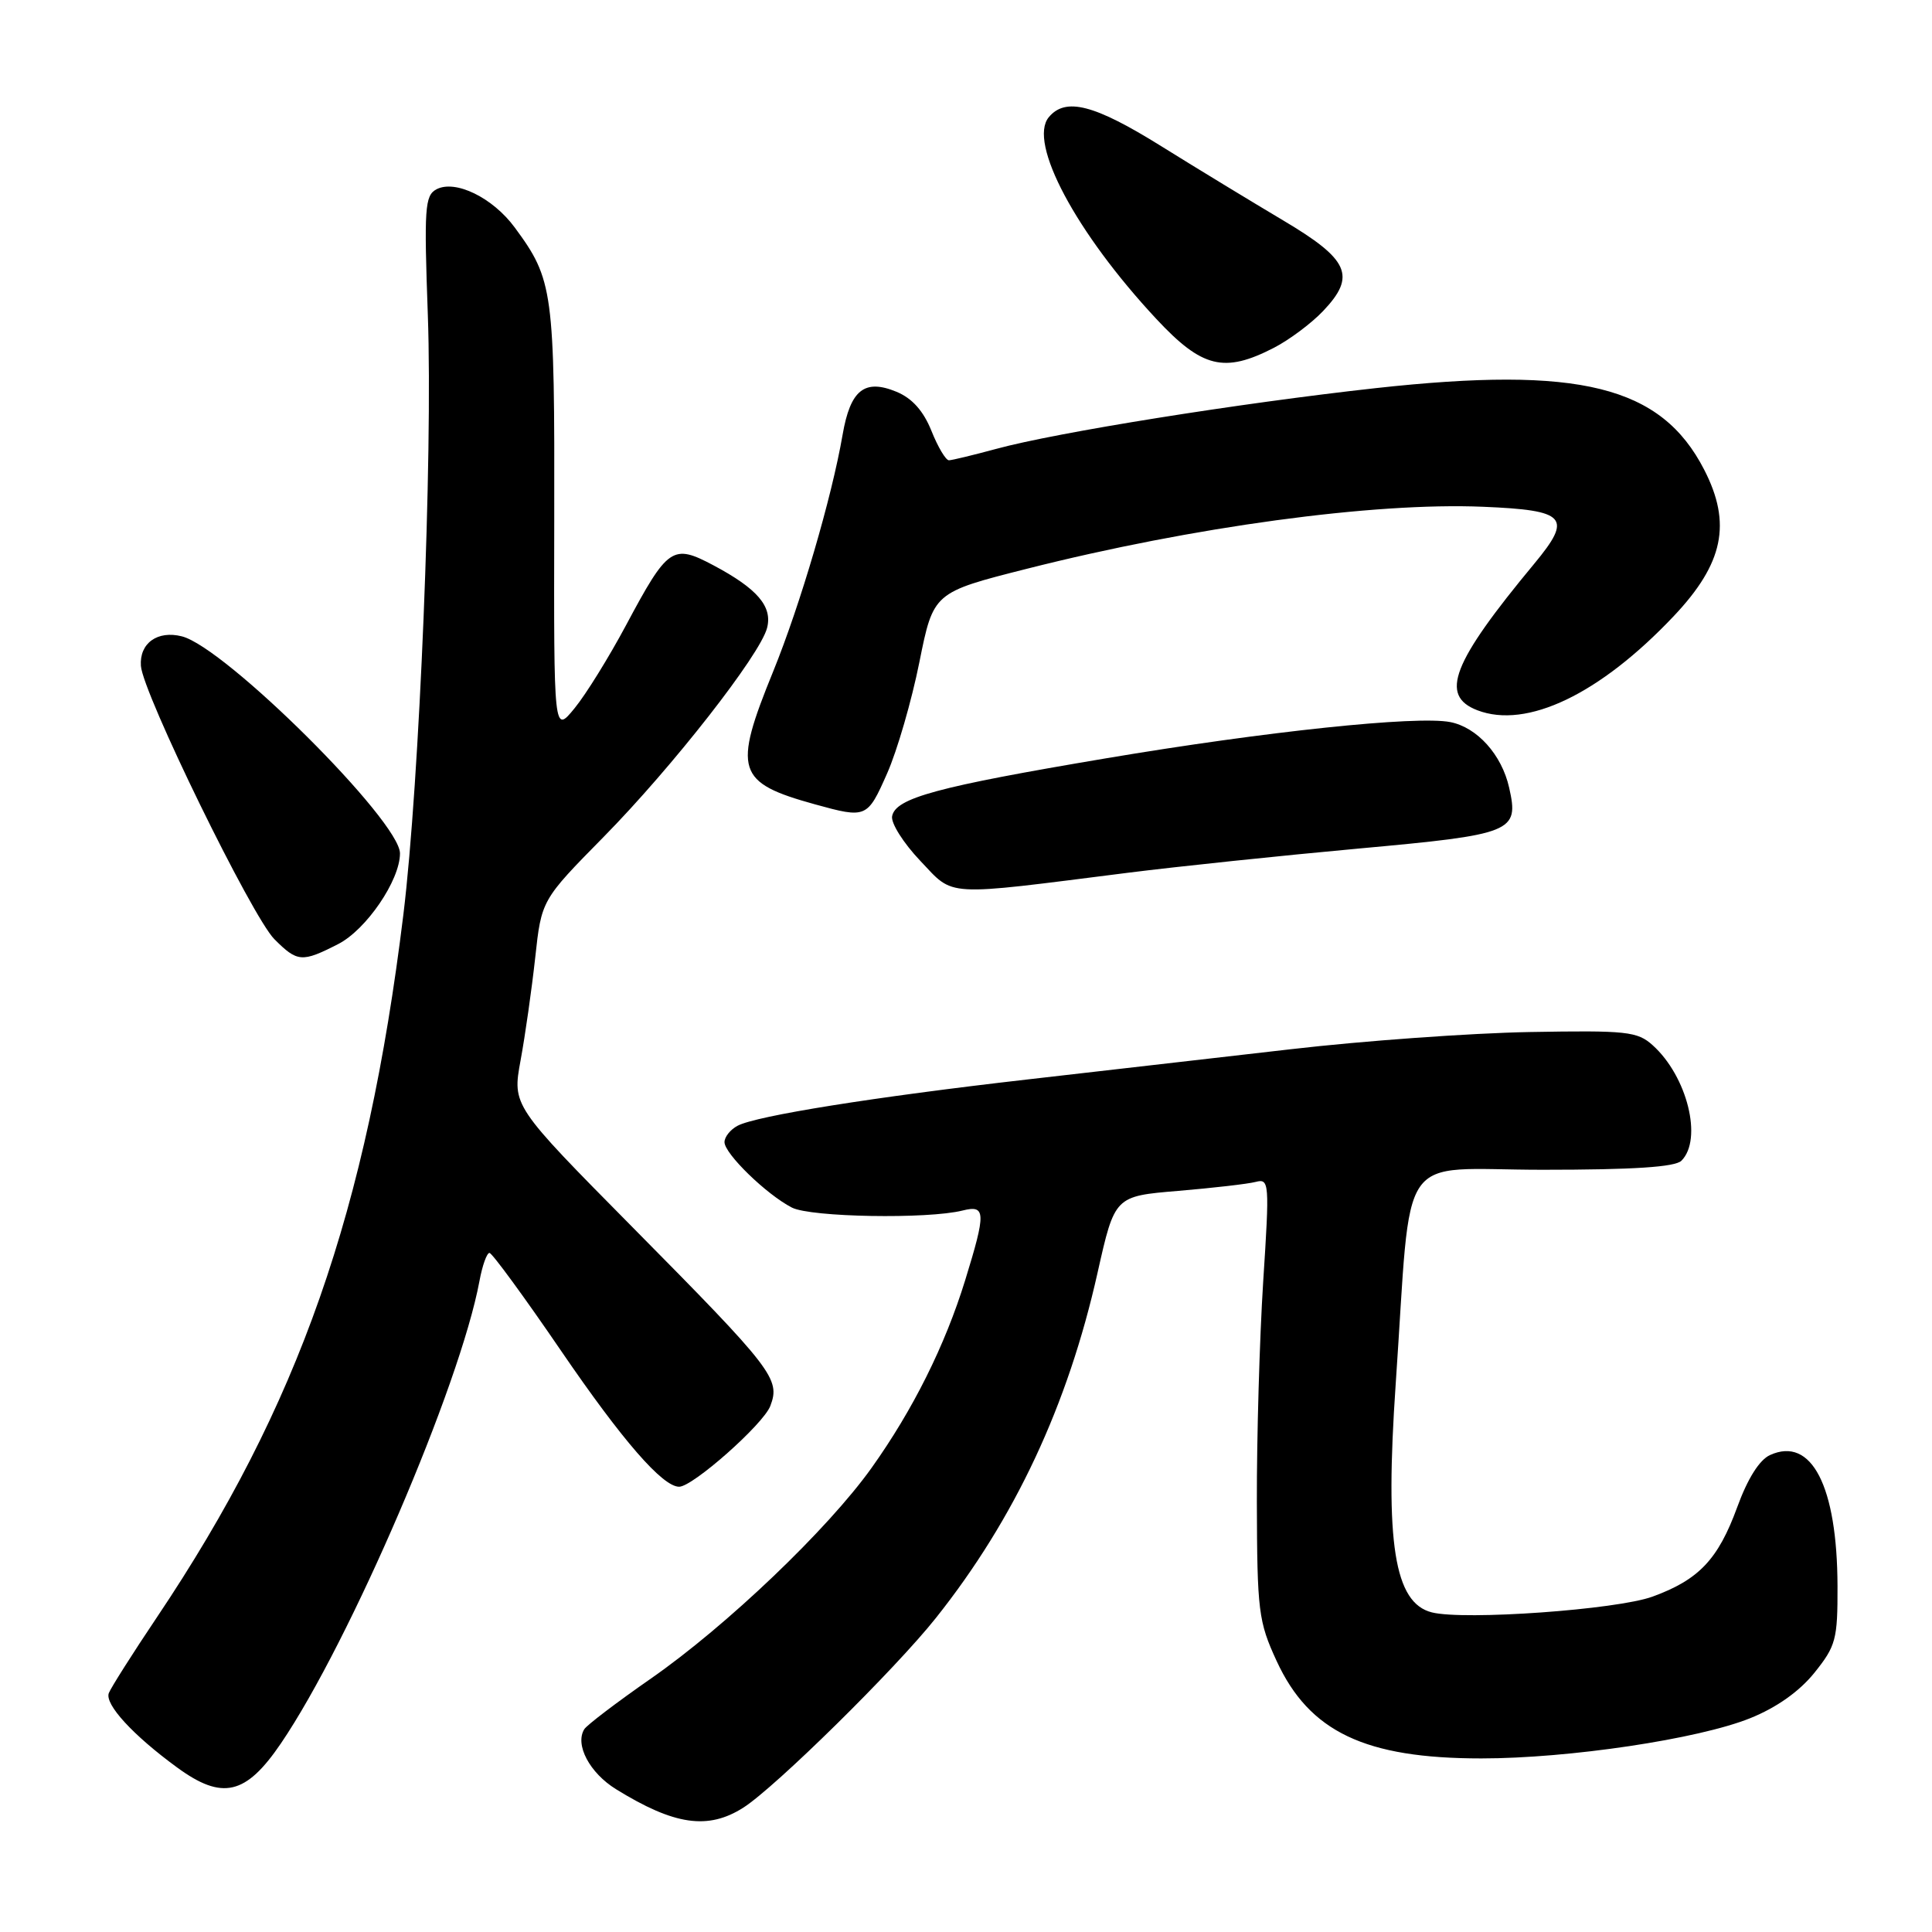 <?xml version="1.0" encoding="UTF-8" standalone="no"?>
<!DOCTYPE svg PUBLIC "-//W3C//DTD SVG 1.1//EN" "http://www.w3.org/Graphics/SVG/1.1/DTD/svg11.dtd" >
<svg xmlns="http://www.w3.org/2000/svg" xmlns:xlink="http://www.w3.org/1999/xlink" version="1.1" viewBox="0 0 256 256">
 <g >
 <path fill="currentColor"
d=" M 98.50 239.52 C 102.73 236.82 118.62 221.18 124.01 214.39 C 134.45 201.27 141.50 186.22 145.44 168.61 C 147.71 158.50 147.71 158.50 156.10 157.80 C 160.72 157.41 165.35 156.88 166.38 156.61 C 168.19 156.14 168.23 156.67 167.38 169.81 C 166.90 177.34 166.52 190.47 166.54 199.00 C 166.58 213.51 166.75 214.86 169.16 220.09 C 173.50 229.49 180.88 233.00 196.28 233.00 C 207.88 233.00 225.04 230.44 231.91 227.67 C 235.39 226.27 238.41 224.14 240.41 221.66 C 243.27 218.10 243.50 217.24 243.48 210.16 C 243.44 196.91 240.04 190.30 234.54 192.80 C 233.13 193.44 231.57 195.92 230.19 199.71 C 227.66 206.63 225.11 209.32 218.97 211.56 C 214.24 213.29 194.04 214.73 189.73 213.65 C 184.75 212.40 183.49 204.44 184.94 183.34 C 187.12 151.62 184.80 155.00 204.42 155.00 C 216.45 155.00 221.96 154.64 222.80 153.80 C 225.64 150.96 223.57 142.62 218.99 138.50 C 216.96 136.67 215.56 136.52 202.66 136.75 C 194.90 136.89 180.66 137.91 171.02 139.03 C 161.39 140.14 145.62 141.95 136.00 143.05 C 115.83 145.36 100.27 147.84 97.75 149.16 C 96.79 149.66 96.00 150.64 96.00 151.34 C 96.00 152.87 101.56 158.28 104.93 160.01 C 107.42 161.29 122.92 161.56 127.55 160.40 C 130.63 159.63 130.67 160.63 127.89 169.64 C 125.22 178.29 120.97 186.81 115.49 194.50 C 109.71 202.61 96.30 215.42 86.26 222.41 C 81.73 225.56 77.75 228.59 77.42 229.13 C 76.15 231.18 78.13 234.92 81.63 237.08 C 89.36 241.86 93.82 242.50 98.50 239.52 Z  M 37.23 231.00 C 46.39 217.51 60.96 183.58 63.53 169.75 C 63.91 167.69 64.51 166.01 64.86 166.02 C 65.21 166.03 69.50 171.89 74.38 179.04 C 82.48 190.89 87.79 197.00 89.99 197.00 C 91.80 197.00 101.15 188.72 102.07 186.30 C 103.43 182.73 102.48 181.48 83.85 162.65 C 67.88 146.50 67.88 146.50 68.98 140.50 C 69.59 137.20 70.46 131.07 70.92 126.88 C 71.75 119.26 71.75 119.26 79.99 110.89 C 89.10 101.63 100.72 86.77 101.64 83.21 C 102.38 80.36 100.35 78.00 94.54 74.91 C 89.12 72.03 88.50 72.46 82.94 82.87 C 80.70 87.06 77.64 92.01 76.13 93.85 C 73.38 97.21 73.38 97.21 73.44 68.85 C 73.50 38.49 73.31 37.07 68.21 30.15 C 65.29 26.18 60.32 23.76 57.82 25.09 C 56.29 25.92 56.18 27.59 56.69 41.75 C 57.36 60.36 55.59 103.73 53.45 121.18 C 48.63 160.49 39.58 186.29 20.81 214.27 C 17.57 219.09 14.70 223.63 14.42 224.34 C 13.85 225.82 17.61 229.92 23.47 234.20 C 29.46 238.58 32.58 237.85 37.23 231.00 Z  M 44.80 125.10 C 48.53 123.20 53.00 116.64 53.00 113.08 C 53.00 108.80 29.87 85.78 24.10 84.32 C 20.87 83.50 18.46 85.23 18.67 88.23 C 18.91 91.84 33.39 121.48 36.36 124.45 C 39.41 127.50 40.00 127.55 44.80 125.10 Z  M 149.50 115.64 C 156.10 114.81 169.82 113.37 180.00 112.44 C 200.52 110.57 201.30 110.26 199.97 104.37 C 198.99 100.00 195.73 96.38 192.17 95.68 C 187.73 94.81 167.67 96.92 146.50 100.49 C 124.16 104.25 118.67 105.74 118.21 108.15 C 118.03 109.06 119.71 111.71 121.92 114.04 C 126.52 118.88 124.75 118.77 149.50 115.64 Z  M 117.54 102.50 C 118.88 99.48 120.80 92.84 121.82 87.75 C 123.68 78.50 123.68 78.50 136.09 75.36 C 158.05 69.80 182.01 66.54 196.52 67.15 C 207.57 67.61 208.40 68.54 203.30 74.69 C 192.39 87.84 190.71 92.17 195.75 94.11 C 202.30 96.63 211.99 91.99 221.77 81.65 C 228.38 74.66 229.48 69.36 225.81 62.23 C 220.10 51.13 209.33 48.46 182.29 51.43 C 164.17 53.43 140.04 57.29 132.00 59.48 C 128.97 60.30 126.16 60.98 125.74 60.99 C 125.32 60.99 124.28 59.24 123.42 57.09 C 122.36 54.45 120.87 52.78 118.81 51.92 C 114.56 50.16 112.68 51.65 111.65 57.60 C 110.21 65.95 106.05 80.11 102.45 88.97 C 97.09 102.12 97.59 103.70 107.99 106.58 C 114.80 108.46 114.93 108.40 117.54 102.50 Z  M 168.79 46.09 C 170.83 45.04 173.78 42.84 175.33 41.20 C 179.74 36.56 178.77 34.39 170.00 29.19 C 165.88 26.74 158.62 22.33 153.87 19.37 C 144.99 13.84 141.19 12.86 138.97 15.53 C 136.19 18.88 142.57 30.84 153.21 42.25 C 159.28 48.76 162.20 49.48 168.79 46.09 Z "/>
</g>
</svg>